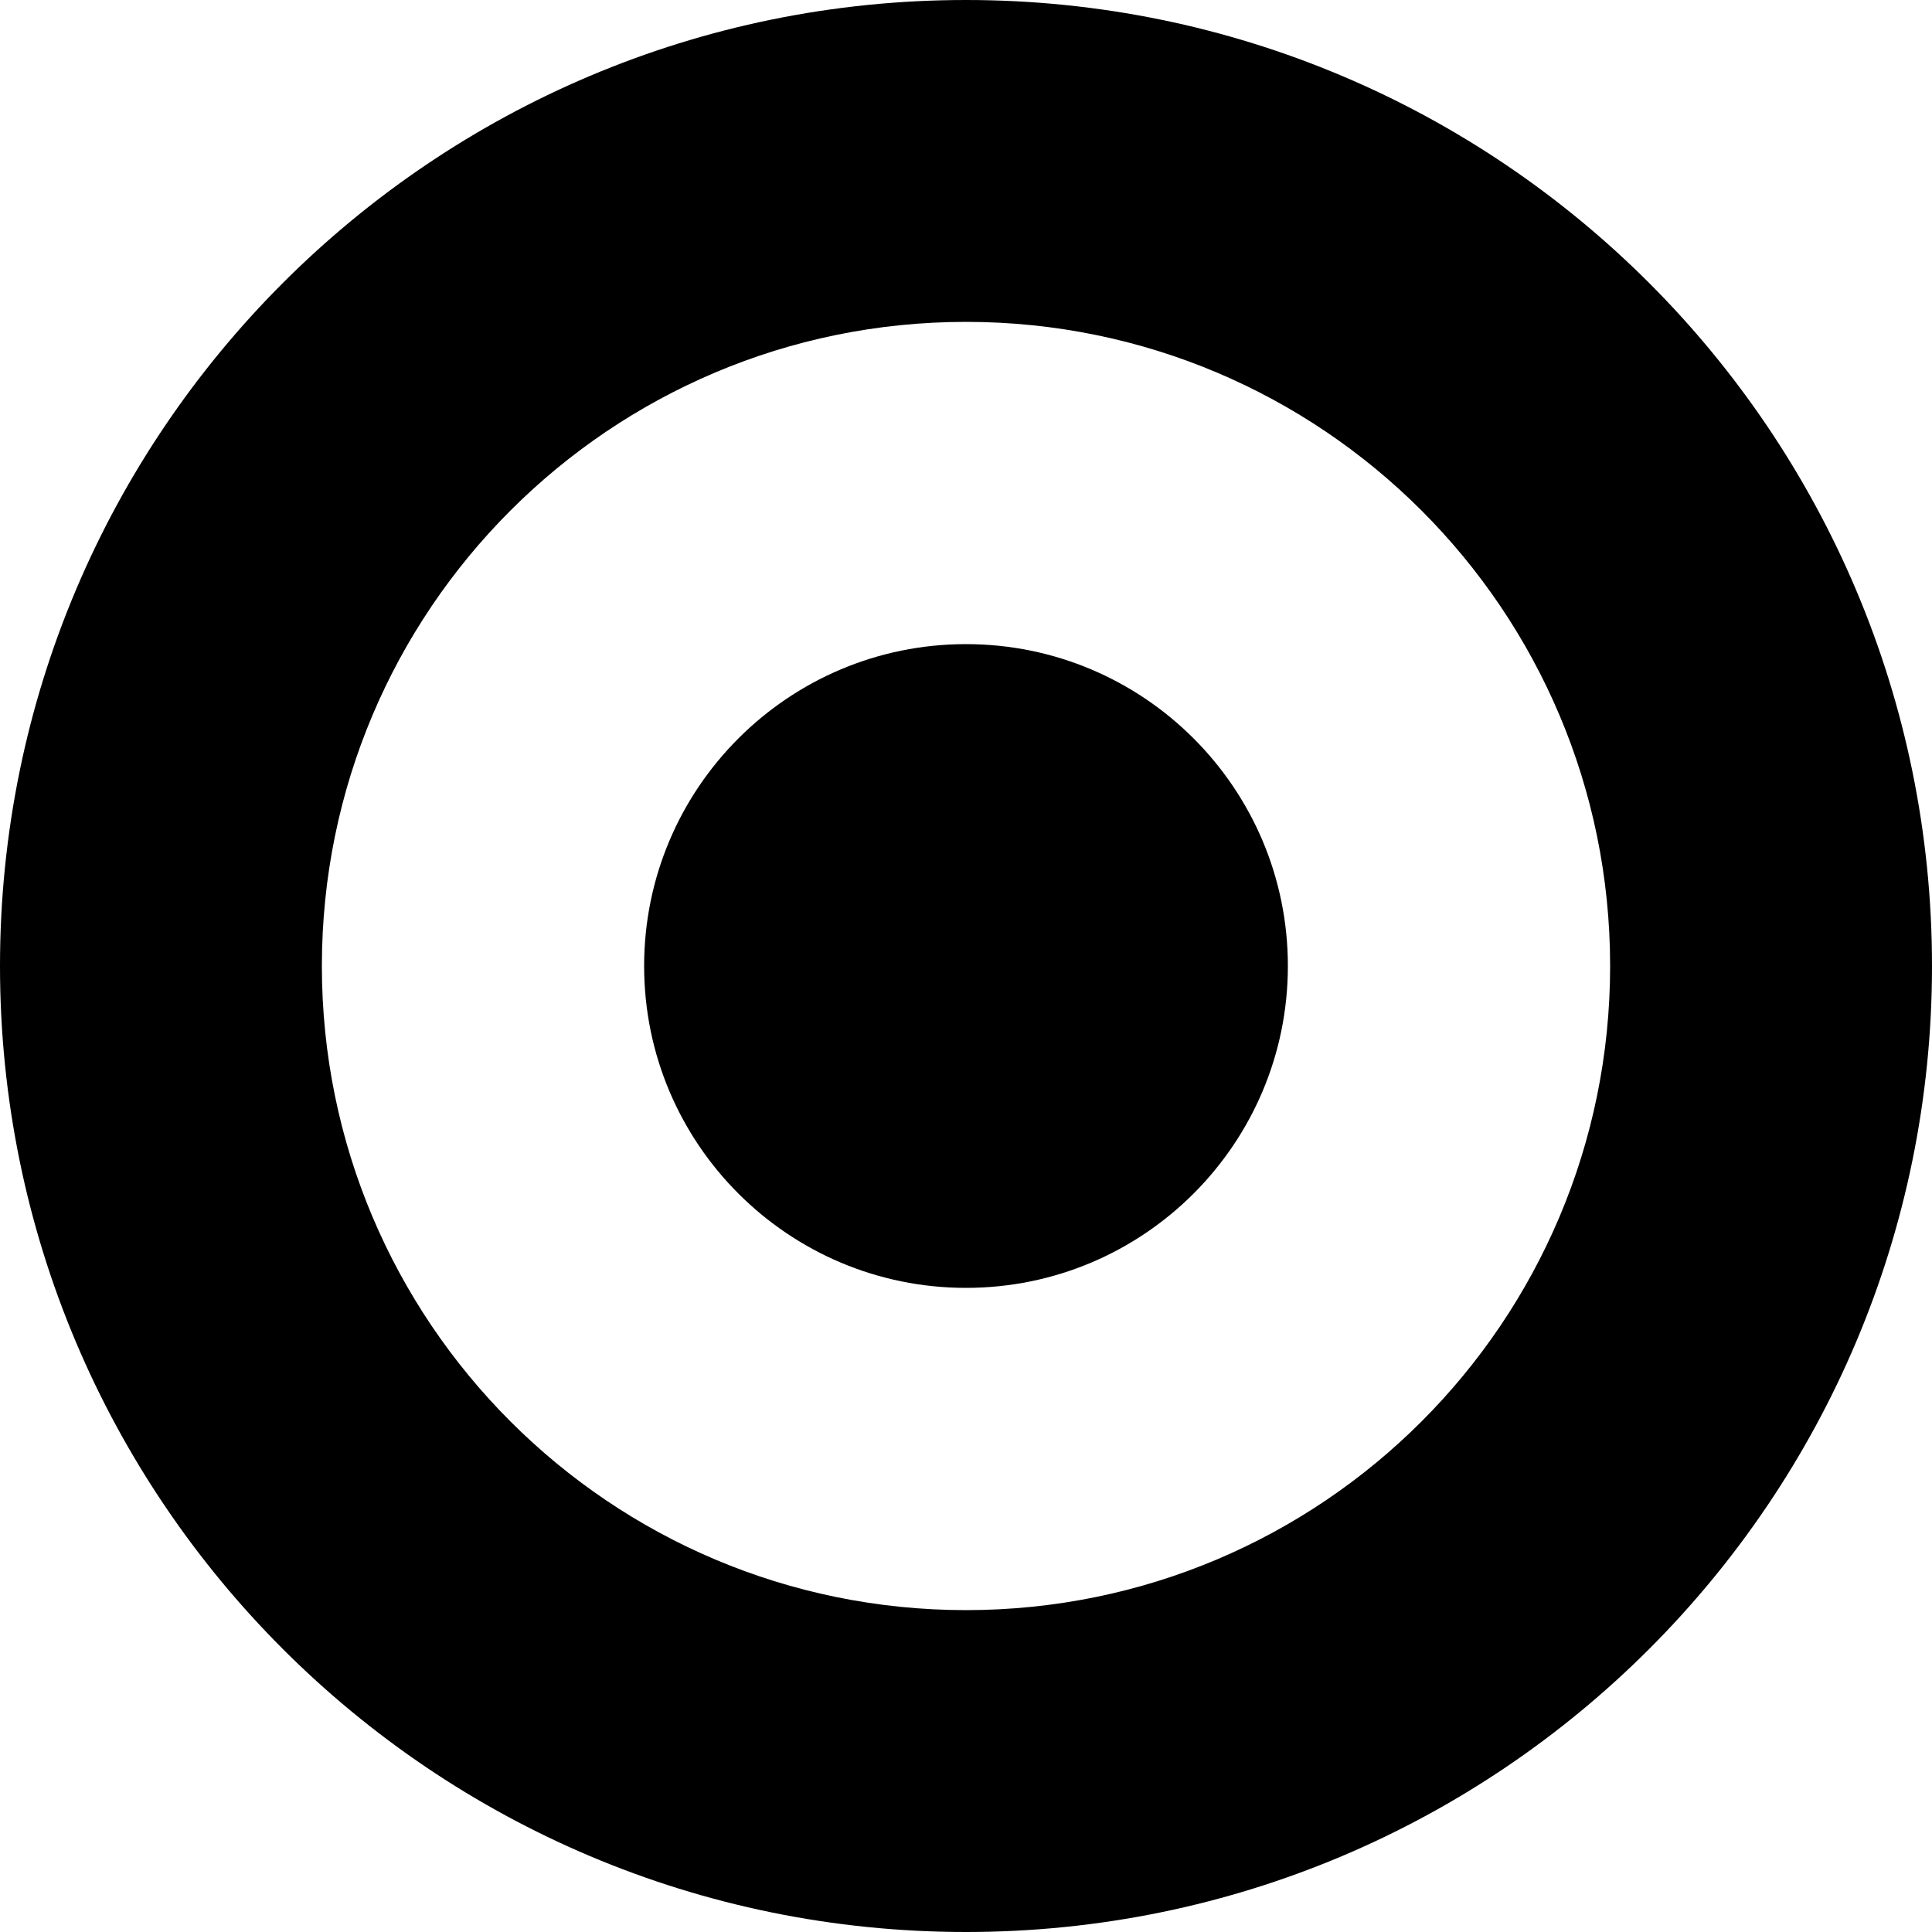 <svg xmlns="http://www.w3.org/2000/svg" version="1.1" viewBox="0 0 512 512" fill="currentColor"><path fill="currentColor" d="M256 0C114.6 0 0 114.6 0 256s114.6 256 256 256s256-114.6 256-256S397.4 0 256 0m0 426.7c-94.3 0-170.7-76.4-170.7-170.7S161.7 85.3 256 85.3S426.7 161.7 426.7 256S350.3 426.7 256 426.7m0-256c-47.1 0-85.3 38.2-85.3 85.3s38.2 85.3 85.3 85.3s85.3-38.2 85.3-85.3s-38.2-85.3-85.3-85.3"/></svg>